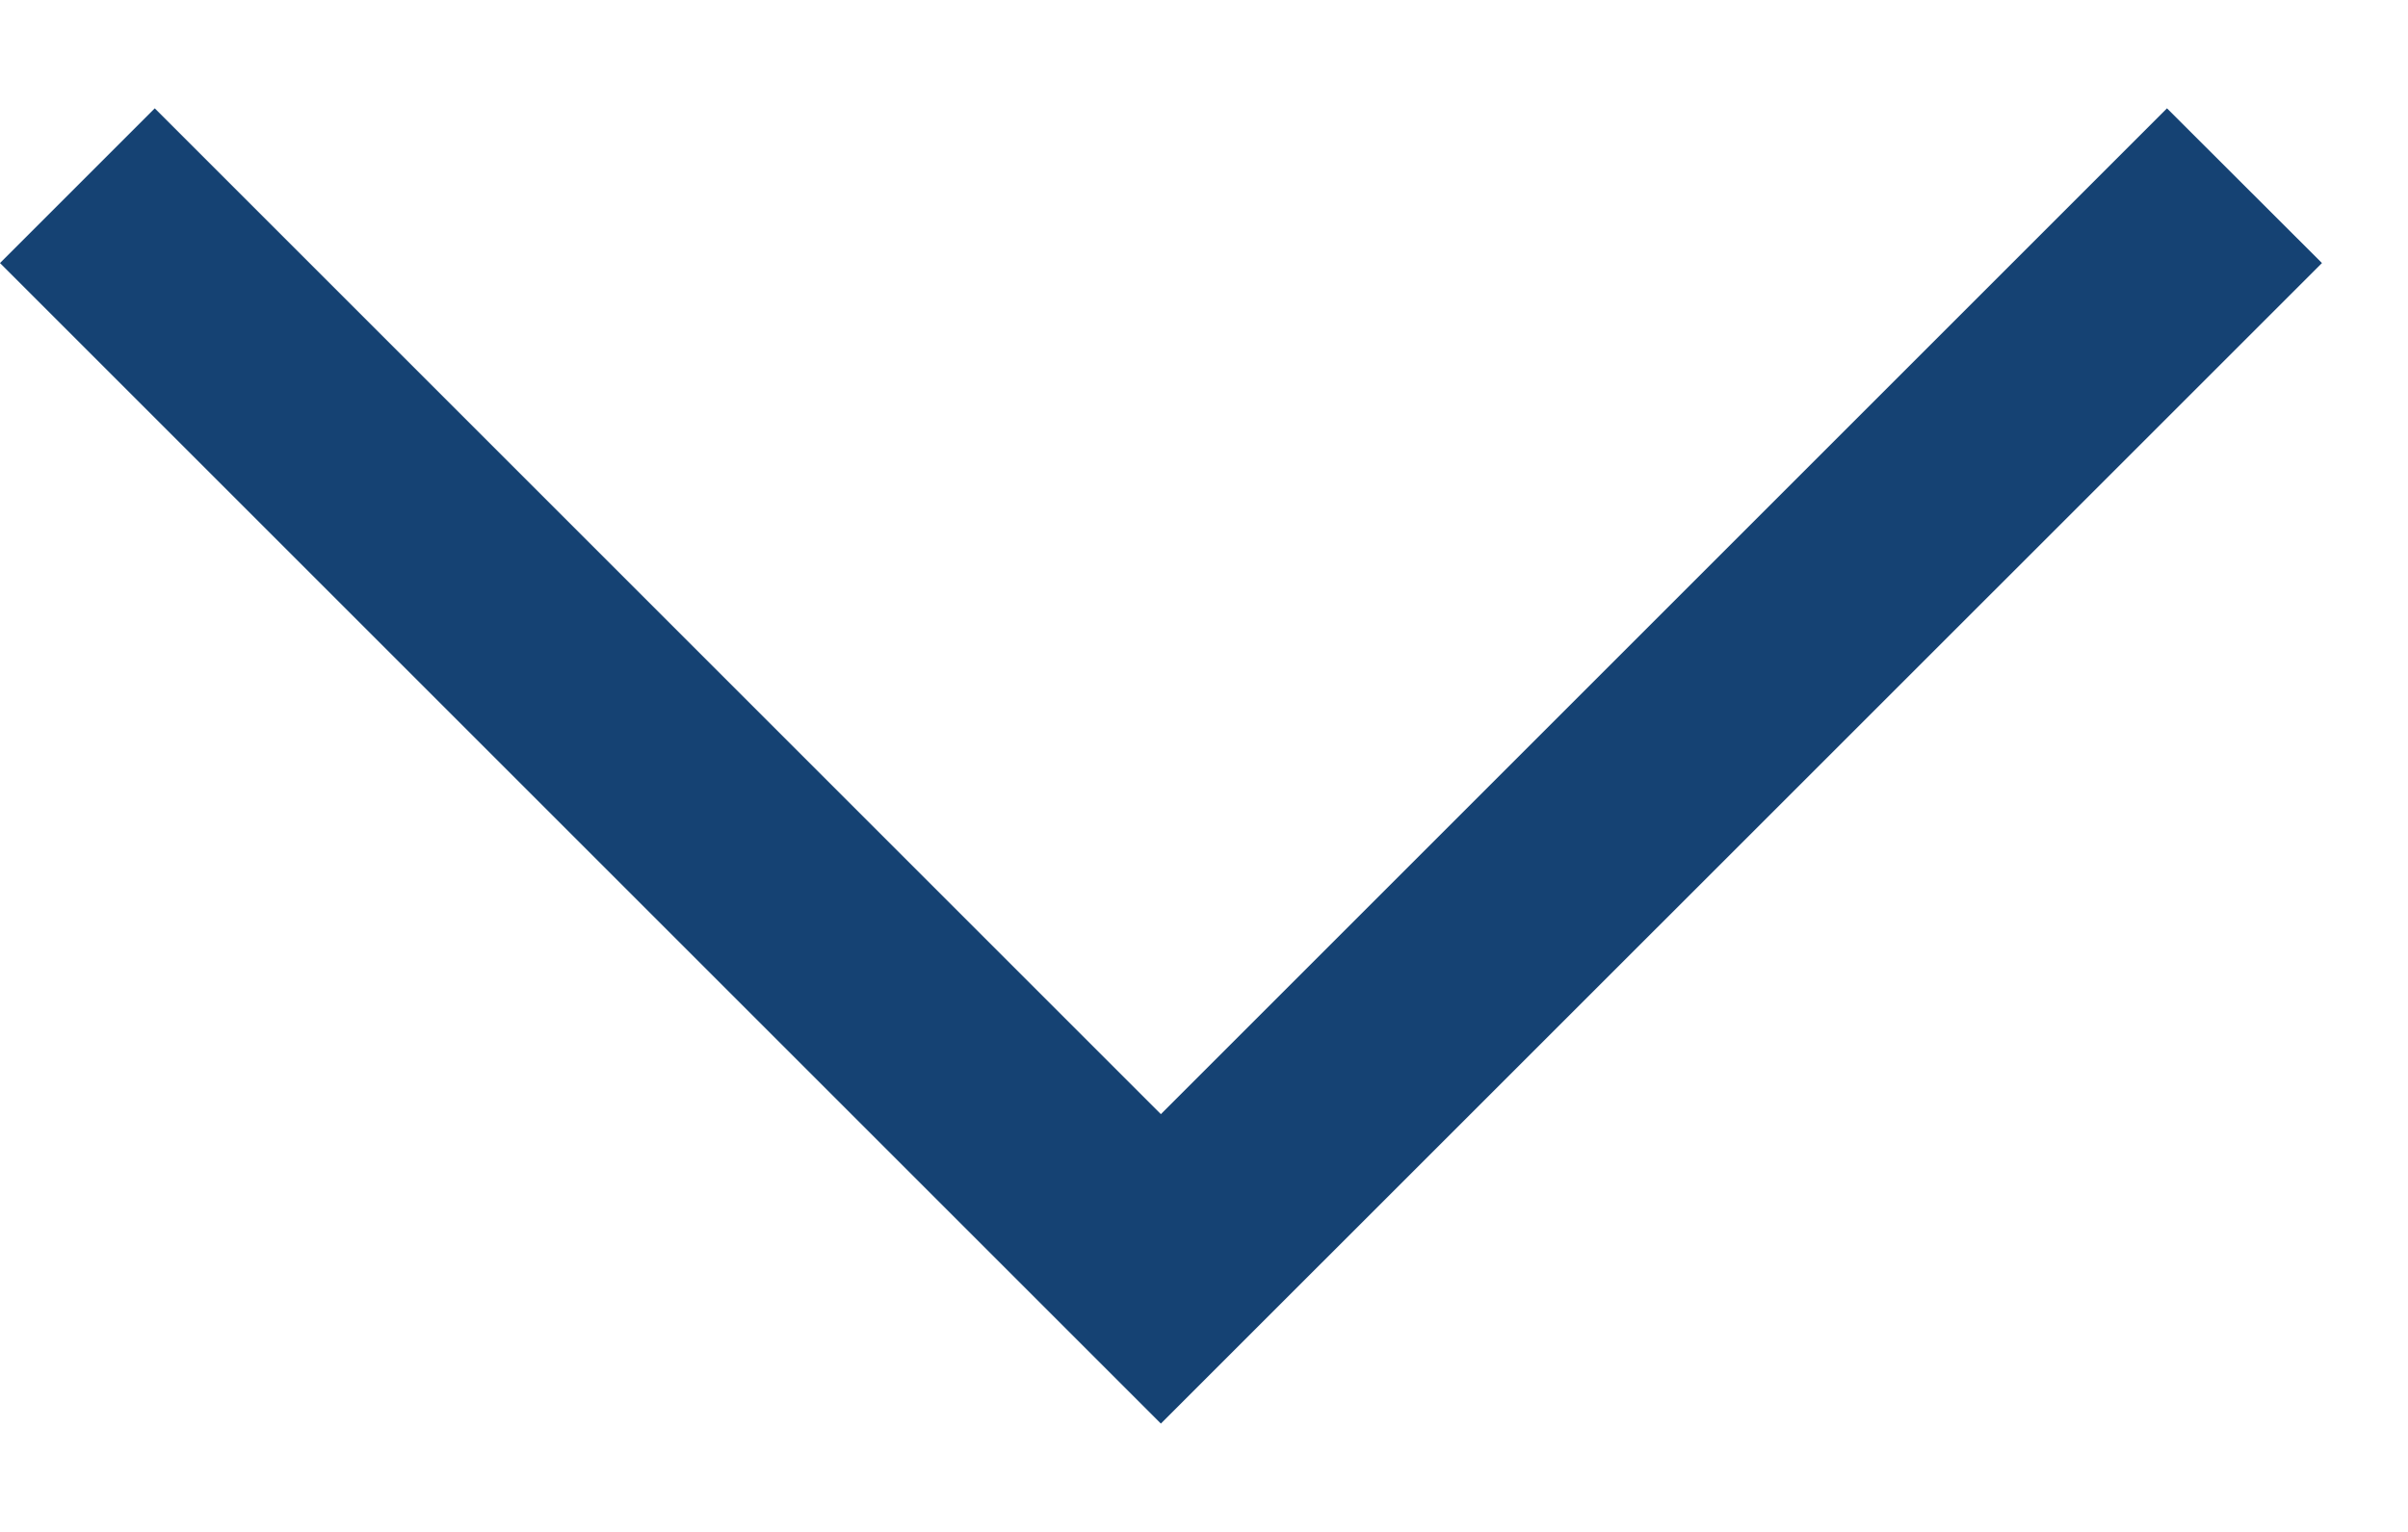 <svg xmlns="http://www.w3.org/2000/svg" width="11" height="7" fill="none" viewBox="0 0 11 7"><path fill="#154273" fill-rule="evenodd" d="M5.303 5.091L0.707 0.495L0 1.202L5.303 6.505L10.607 1.202L9.899 0.495L5.303 5.091Z" clip-rule="evenodd"/></svg>
